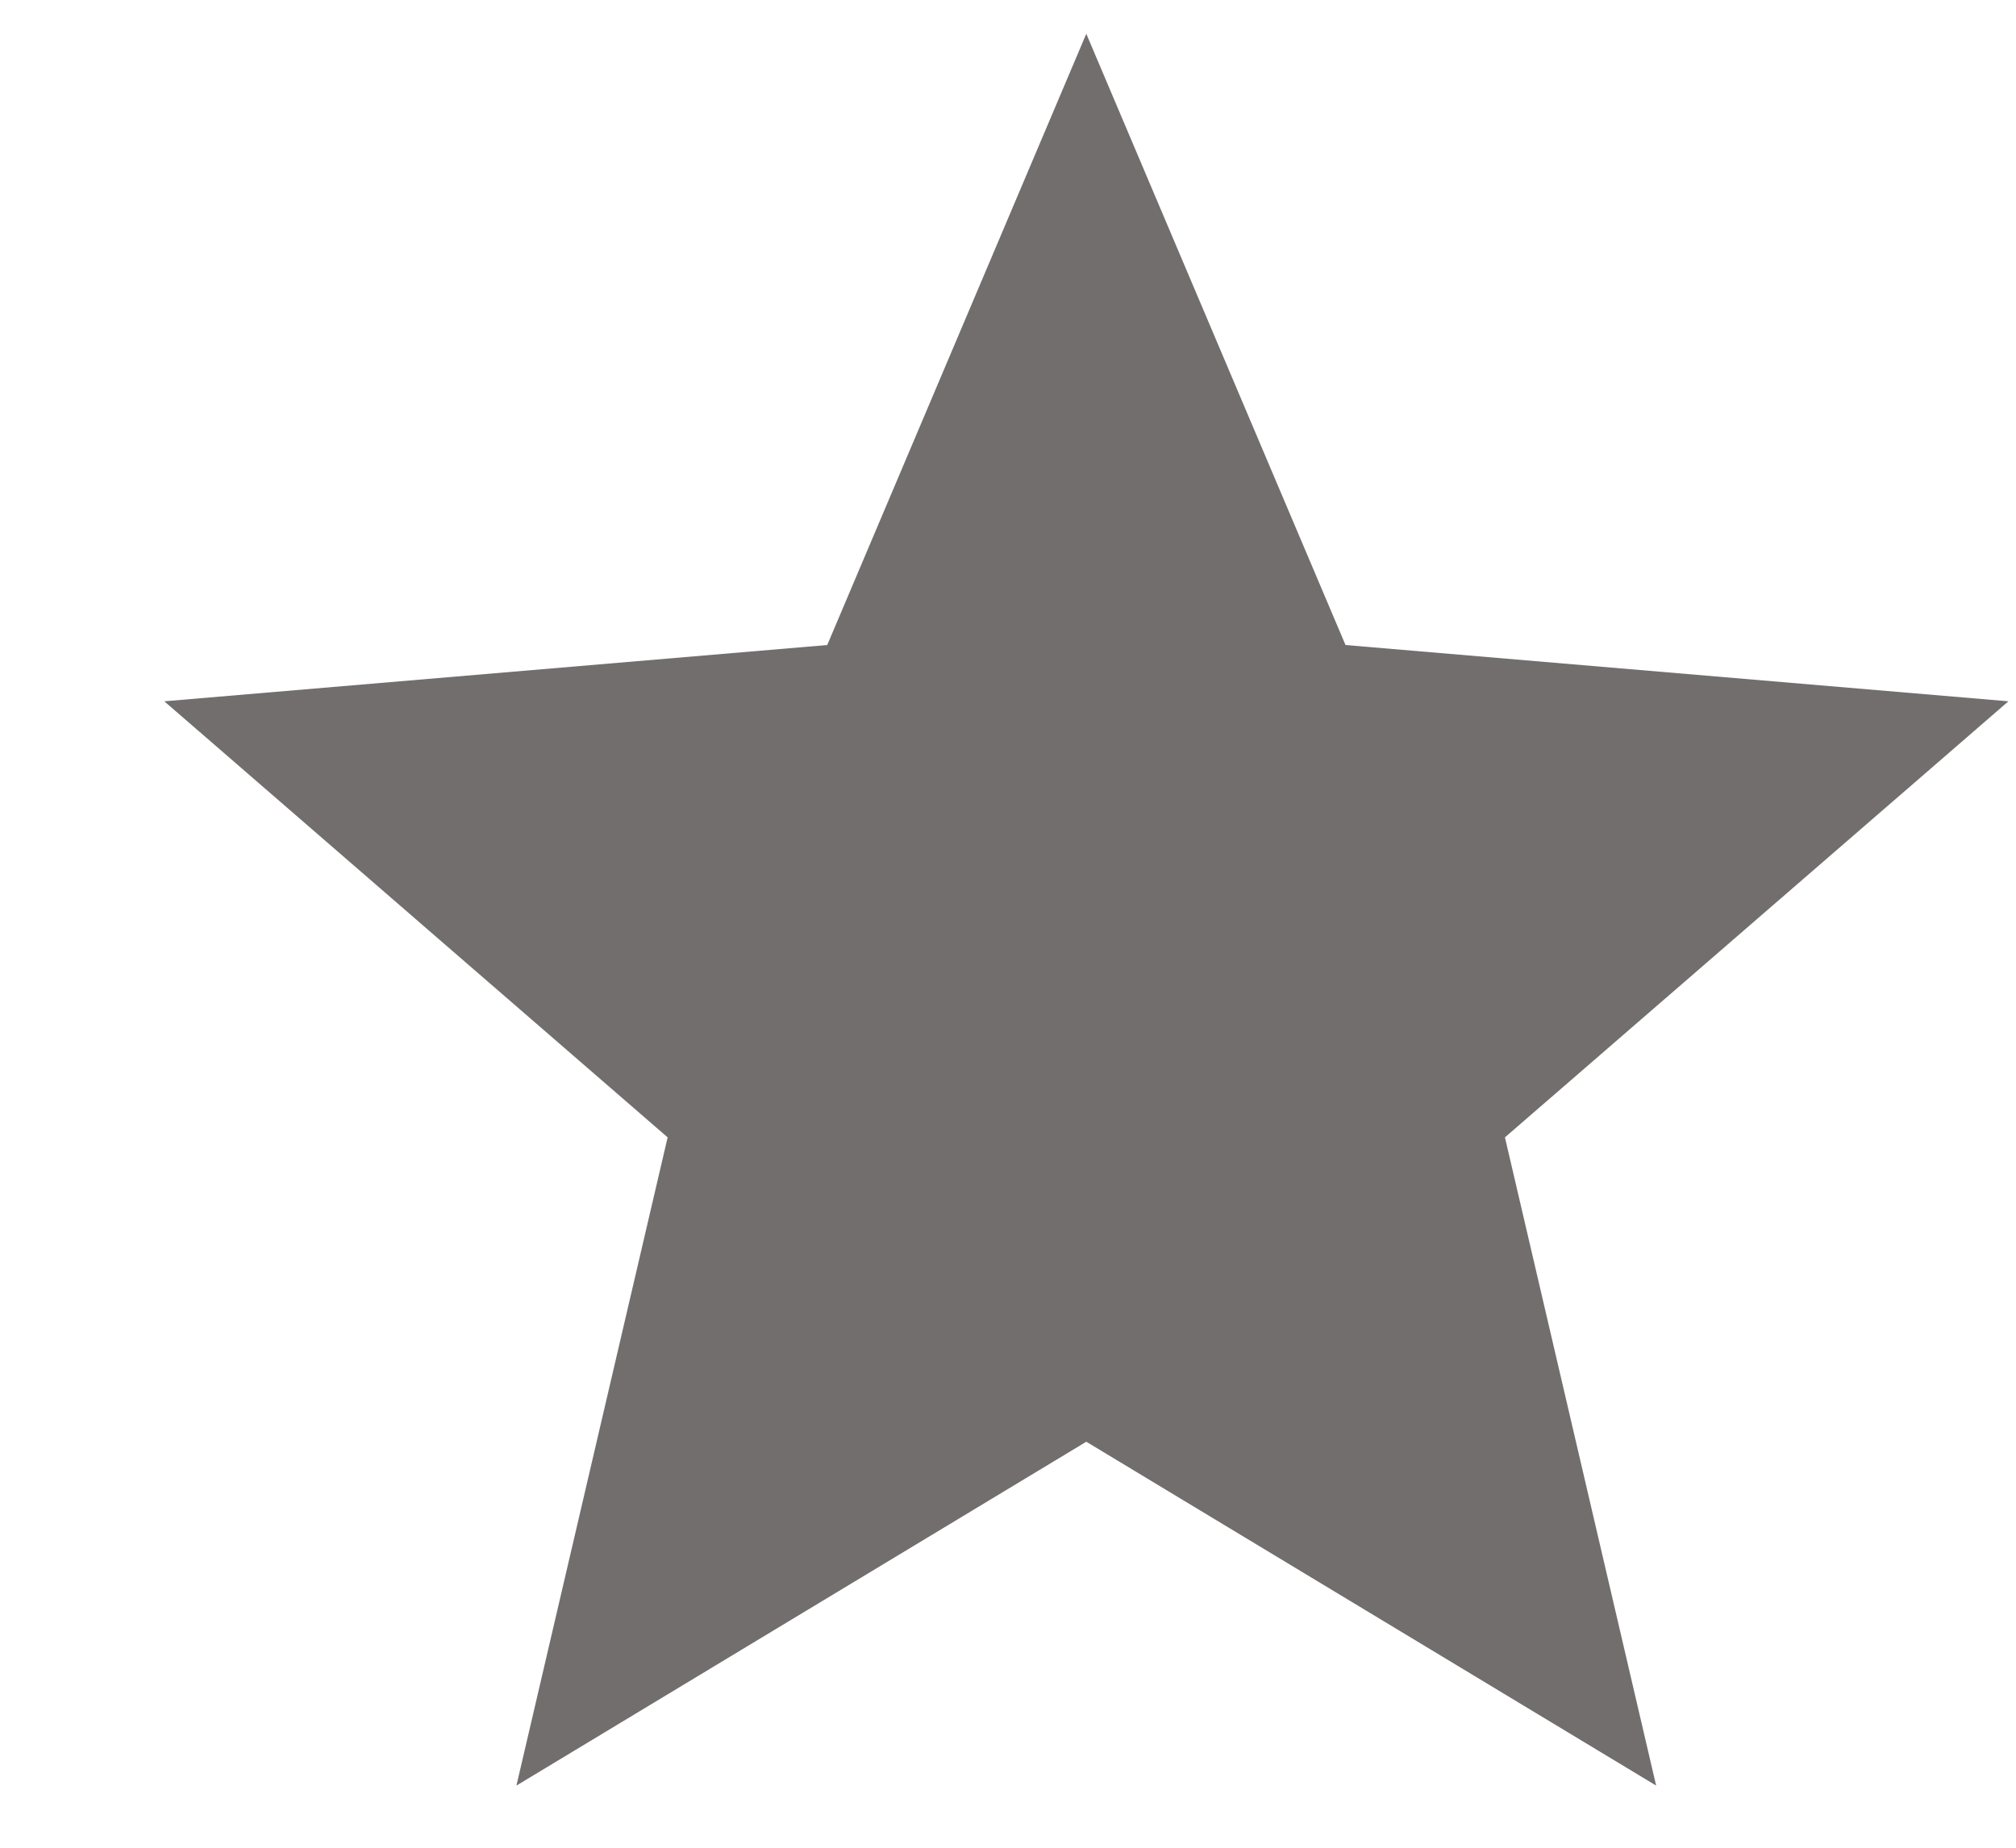 <svg width="12" height="11" viewBox="0 0 12 11" fill="none" xmlns="http://www.w3.org/2000/svg">
<path d="M6.466 8.583L9.858 10.63L8.958 6.771L11.955 4.175L8.009 3.84L6.466 0.201L4.924 3.84L0.978 4.175L3.974 6.771L3.074 10.63L6.466 8.583Z" fill="#726E6E"/>
</svg>
